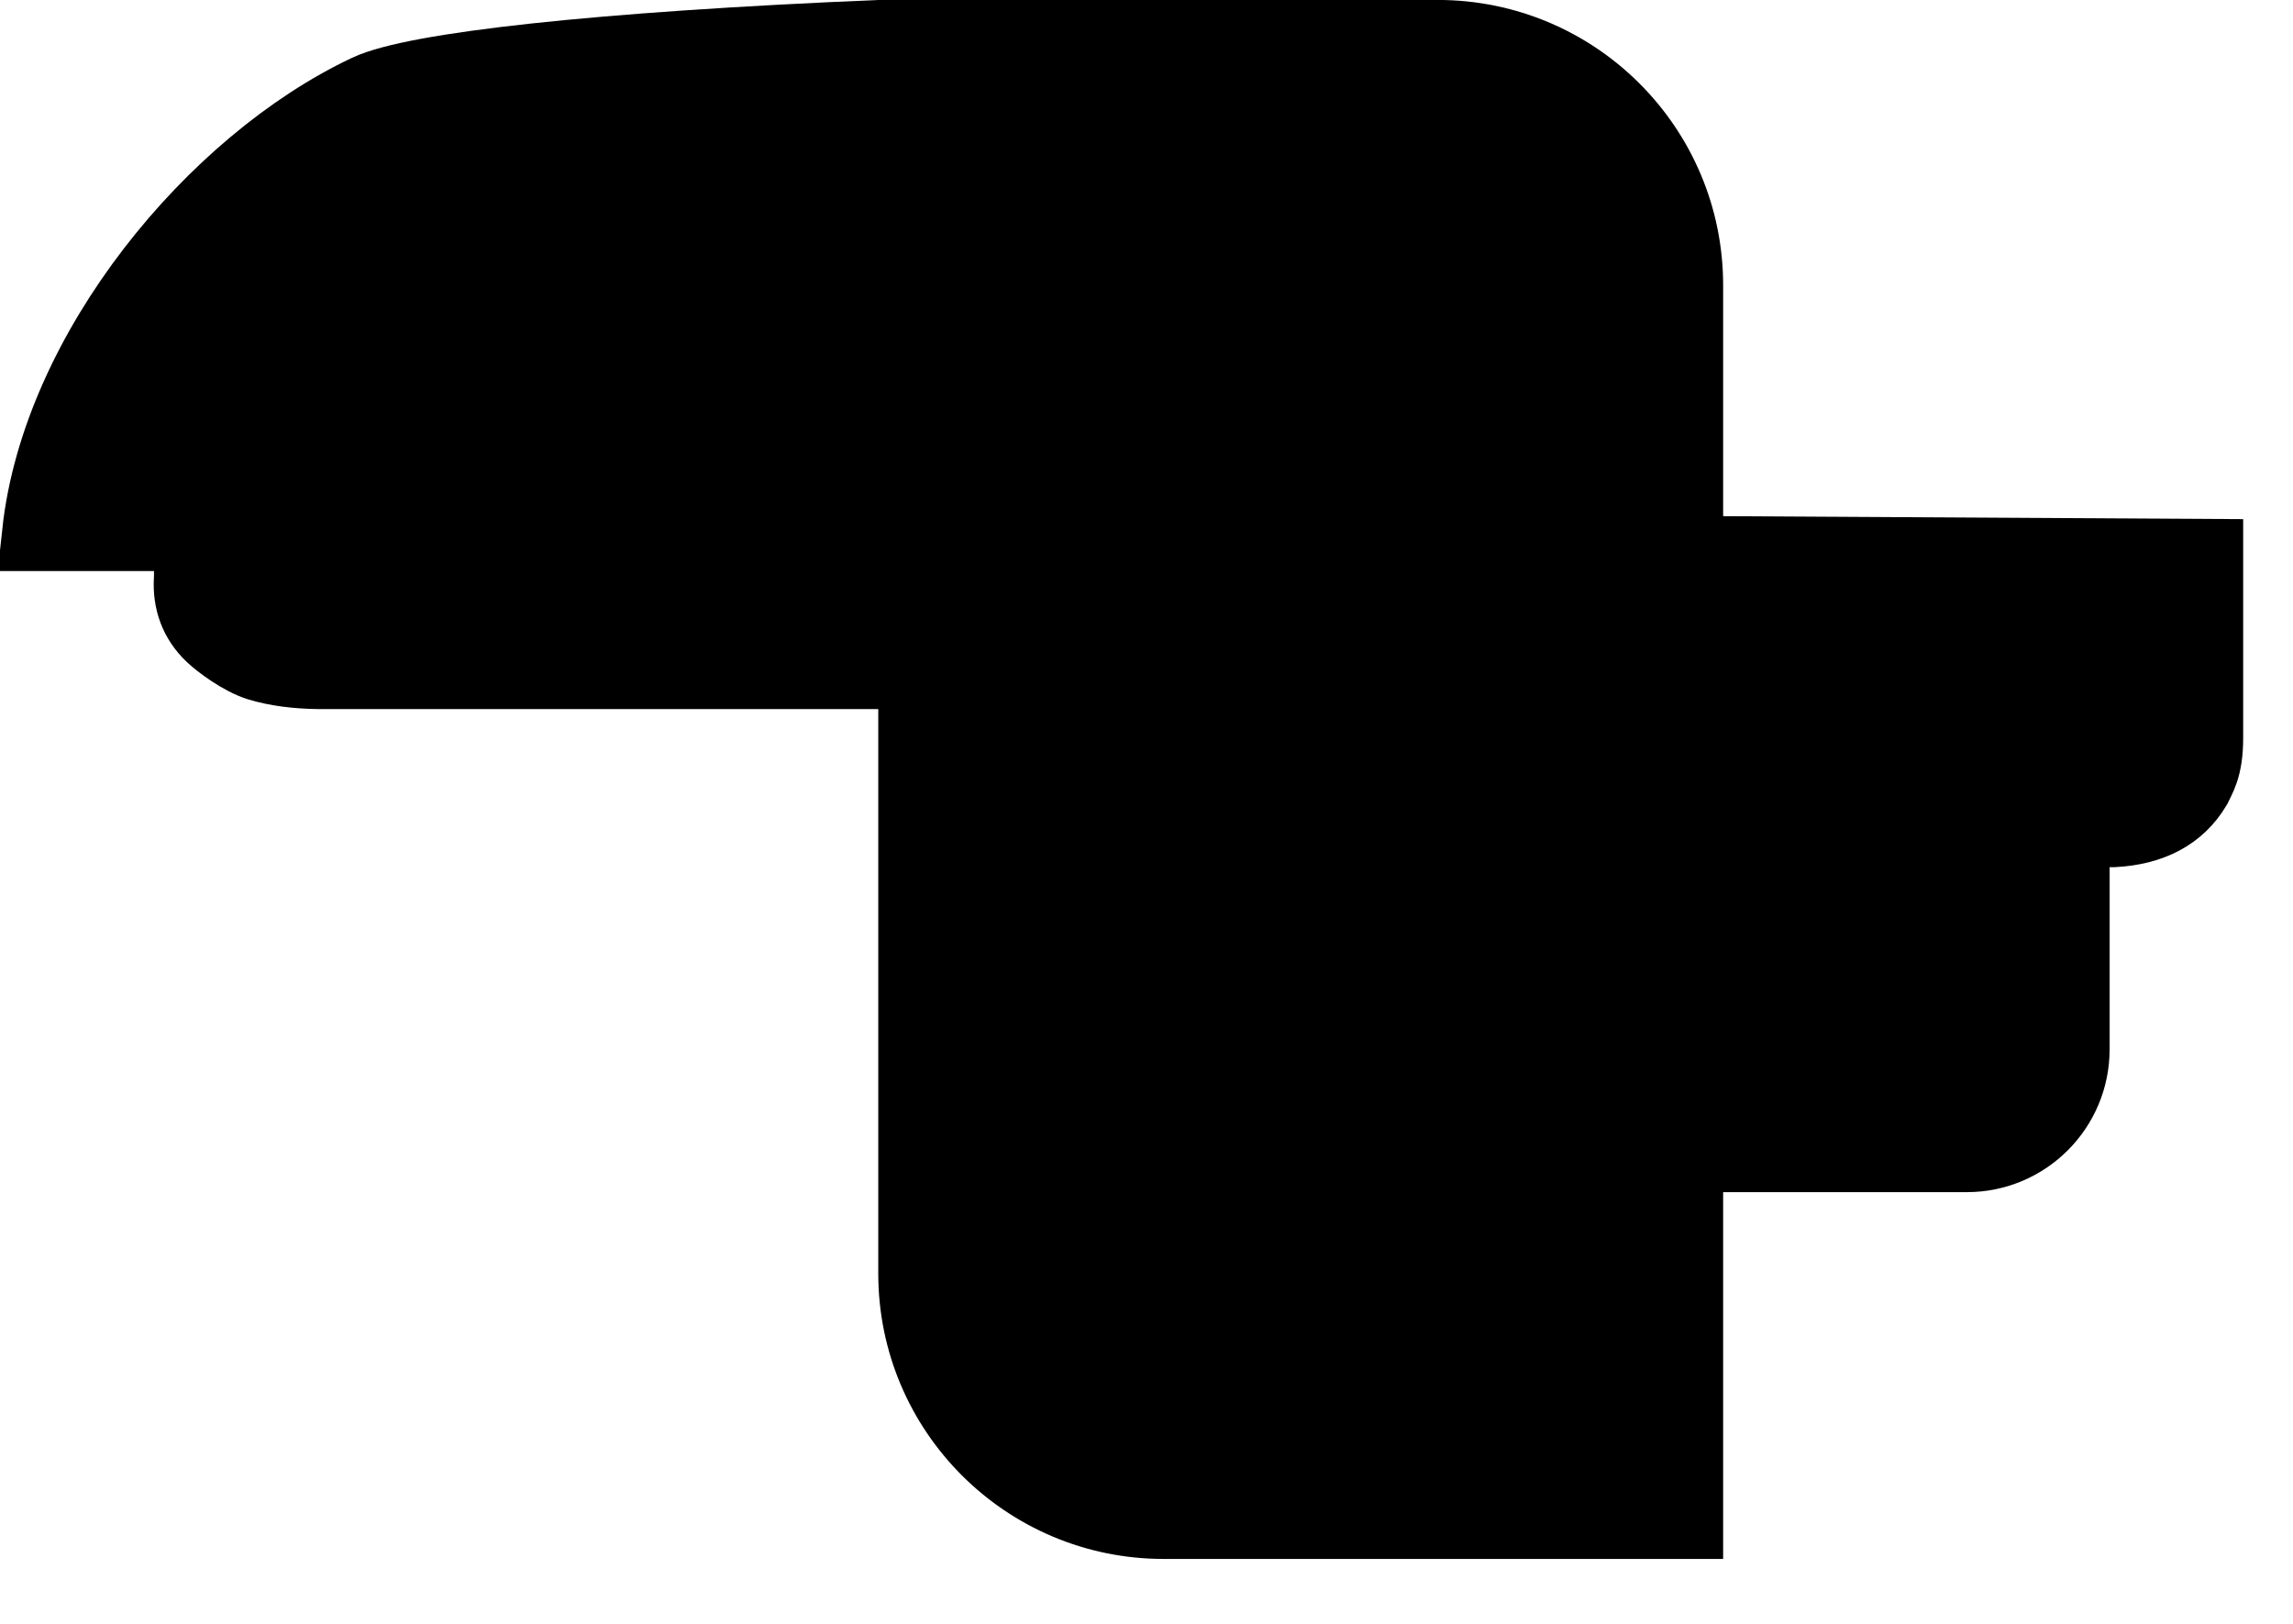 <?xml version="1.0" encoding="UTF-8"?>
<svg width="100%" height="100%" viewBox="0 0 24 17" version="1.1" xmlns="http://www.w3.org/2000/svg" xmlns:xlink="http://www.w3.org/1999/xlink">
    <!-- Generator: Sketch 58 (84663) - https://sketch.com -->
    <title>toucanIcon</title>
    <desc>Created with Sketch.</desc>
    <g id="Page-1" stroke="current" stroke-width="1" fill="current" fill-rule="evenodd">
        <g id="Toucan" transform="translate(-5164, -2736)" stroke="current">
            <g id="toucanIcon" transform="translate(5164, 2735)">
                <path d="M9.033,8.025 L3.34,8.025 C3.098,8.022 2.891,7.994 2.718,7.942 C2.535,7.887 2.306,7.715 2.226,7.638 C2.067,7.485 1.995,7.293 2.009,7.062 C2.01,7.054 2.009,6.867 2.009,6.594 C2.009,6.585 4.537,6.604 9.594,6.649 L9.594,8.025 L9.033,8.025 Z" id="Line-5" stroke-width="0.797" stroke-linecap="square"></path>
                <path d="M9.633,1.399 C9.624,1.398 9.615,1.398 9.605,1.398 C9.399,1.394 9.312,1.394 9.209,1.398 C6.249,1.521 4.341,1.737 3.854,1.966 C2.247,2.724 0.626,4.682 0.42,6.58 L9.578,6.58 L9.633,1.399 Z" id="Path" stroke-width="0.797"></path>
                <path d="M5.018,2.004 C5.427,2.328 5.753,2.848 5.997,3.562 C6.241,4.276 6.278,5.084 6.11,5.987" id="Line" stroke-width="0.797" stroke-linecap="square"></path>
                <path d="M9.591,1.398 L9.591,14.333 C9.591,15.763 10.75,16.922 12.18,16.922 L17.637,16.922 L17.637,13.161 L15.648,13.161 L15.648,9.912 L15.672,9.776 C15.785,9.463 15.841,9.334 15.927,9.243 C16.152,9.007 16.647,8.922 17.591,8.881 L17.637,8.88 L17.637,3.987 C17.637,2.557 16.478,1.398 15.048,1.398 L9.591,1.398 Z M16.507,9.791 C16.505,9.792 16.505,9.792 16.504,9.792 C16.506,9.79 16.508,9.789 16.509,9.788 Z" id="Rectangle" stroke-width="0.797"></path>
                <path d="M11.196,4.198 L11.196,5.091 L12.089,5.091 L12.089,4.198 L11.196,4.198 Z" id="Rectangle" stroke-width="0.502" fill="#000000"></path>
                <path d="M9.83,10.918 C11.982,9.231 13.389,7.811 14.051,6.656 C14.714,5.501 14.199,3.801 12.508,1.558" id="Line-2" stroke-width="0.797" stroke-linecap="square"></path>
                <path d="M16.718,8.118 L16.718,12.946 C16.718,13.551 17.209,14.042 17.814,14.042 L20.722,14.042 L20.722,9.214 C20.722,8.609 20.231,8.118 19.626,8.118 L16.718,8.118 Z" id="Rectangle" stroke-width="0.797" transform="translate(18.72, 11.08) rotate(90) translate(-18.72, -11.08) "></path>
                <g id="Group" transform="translate(17.24, 6.8)" stroke-linecap="square" stroke-width="0.797">
                    <path d="M4.444,2.88 L4.444,2.268 L0.406,2.268 L0.406,6.10622664e-14 L5.84,0.031 C5.84,1.116 5.84,1.747 5.84,1.925 C5.84,2.239 5.762,2.338 5.719,2.432 C5.552,2.71 5.272,2.859 4.88,2.88 L4.444,2.88 Z" id="Line-4"></path>
                </g>
            </g>
        </g>
    </g>
</svg>